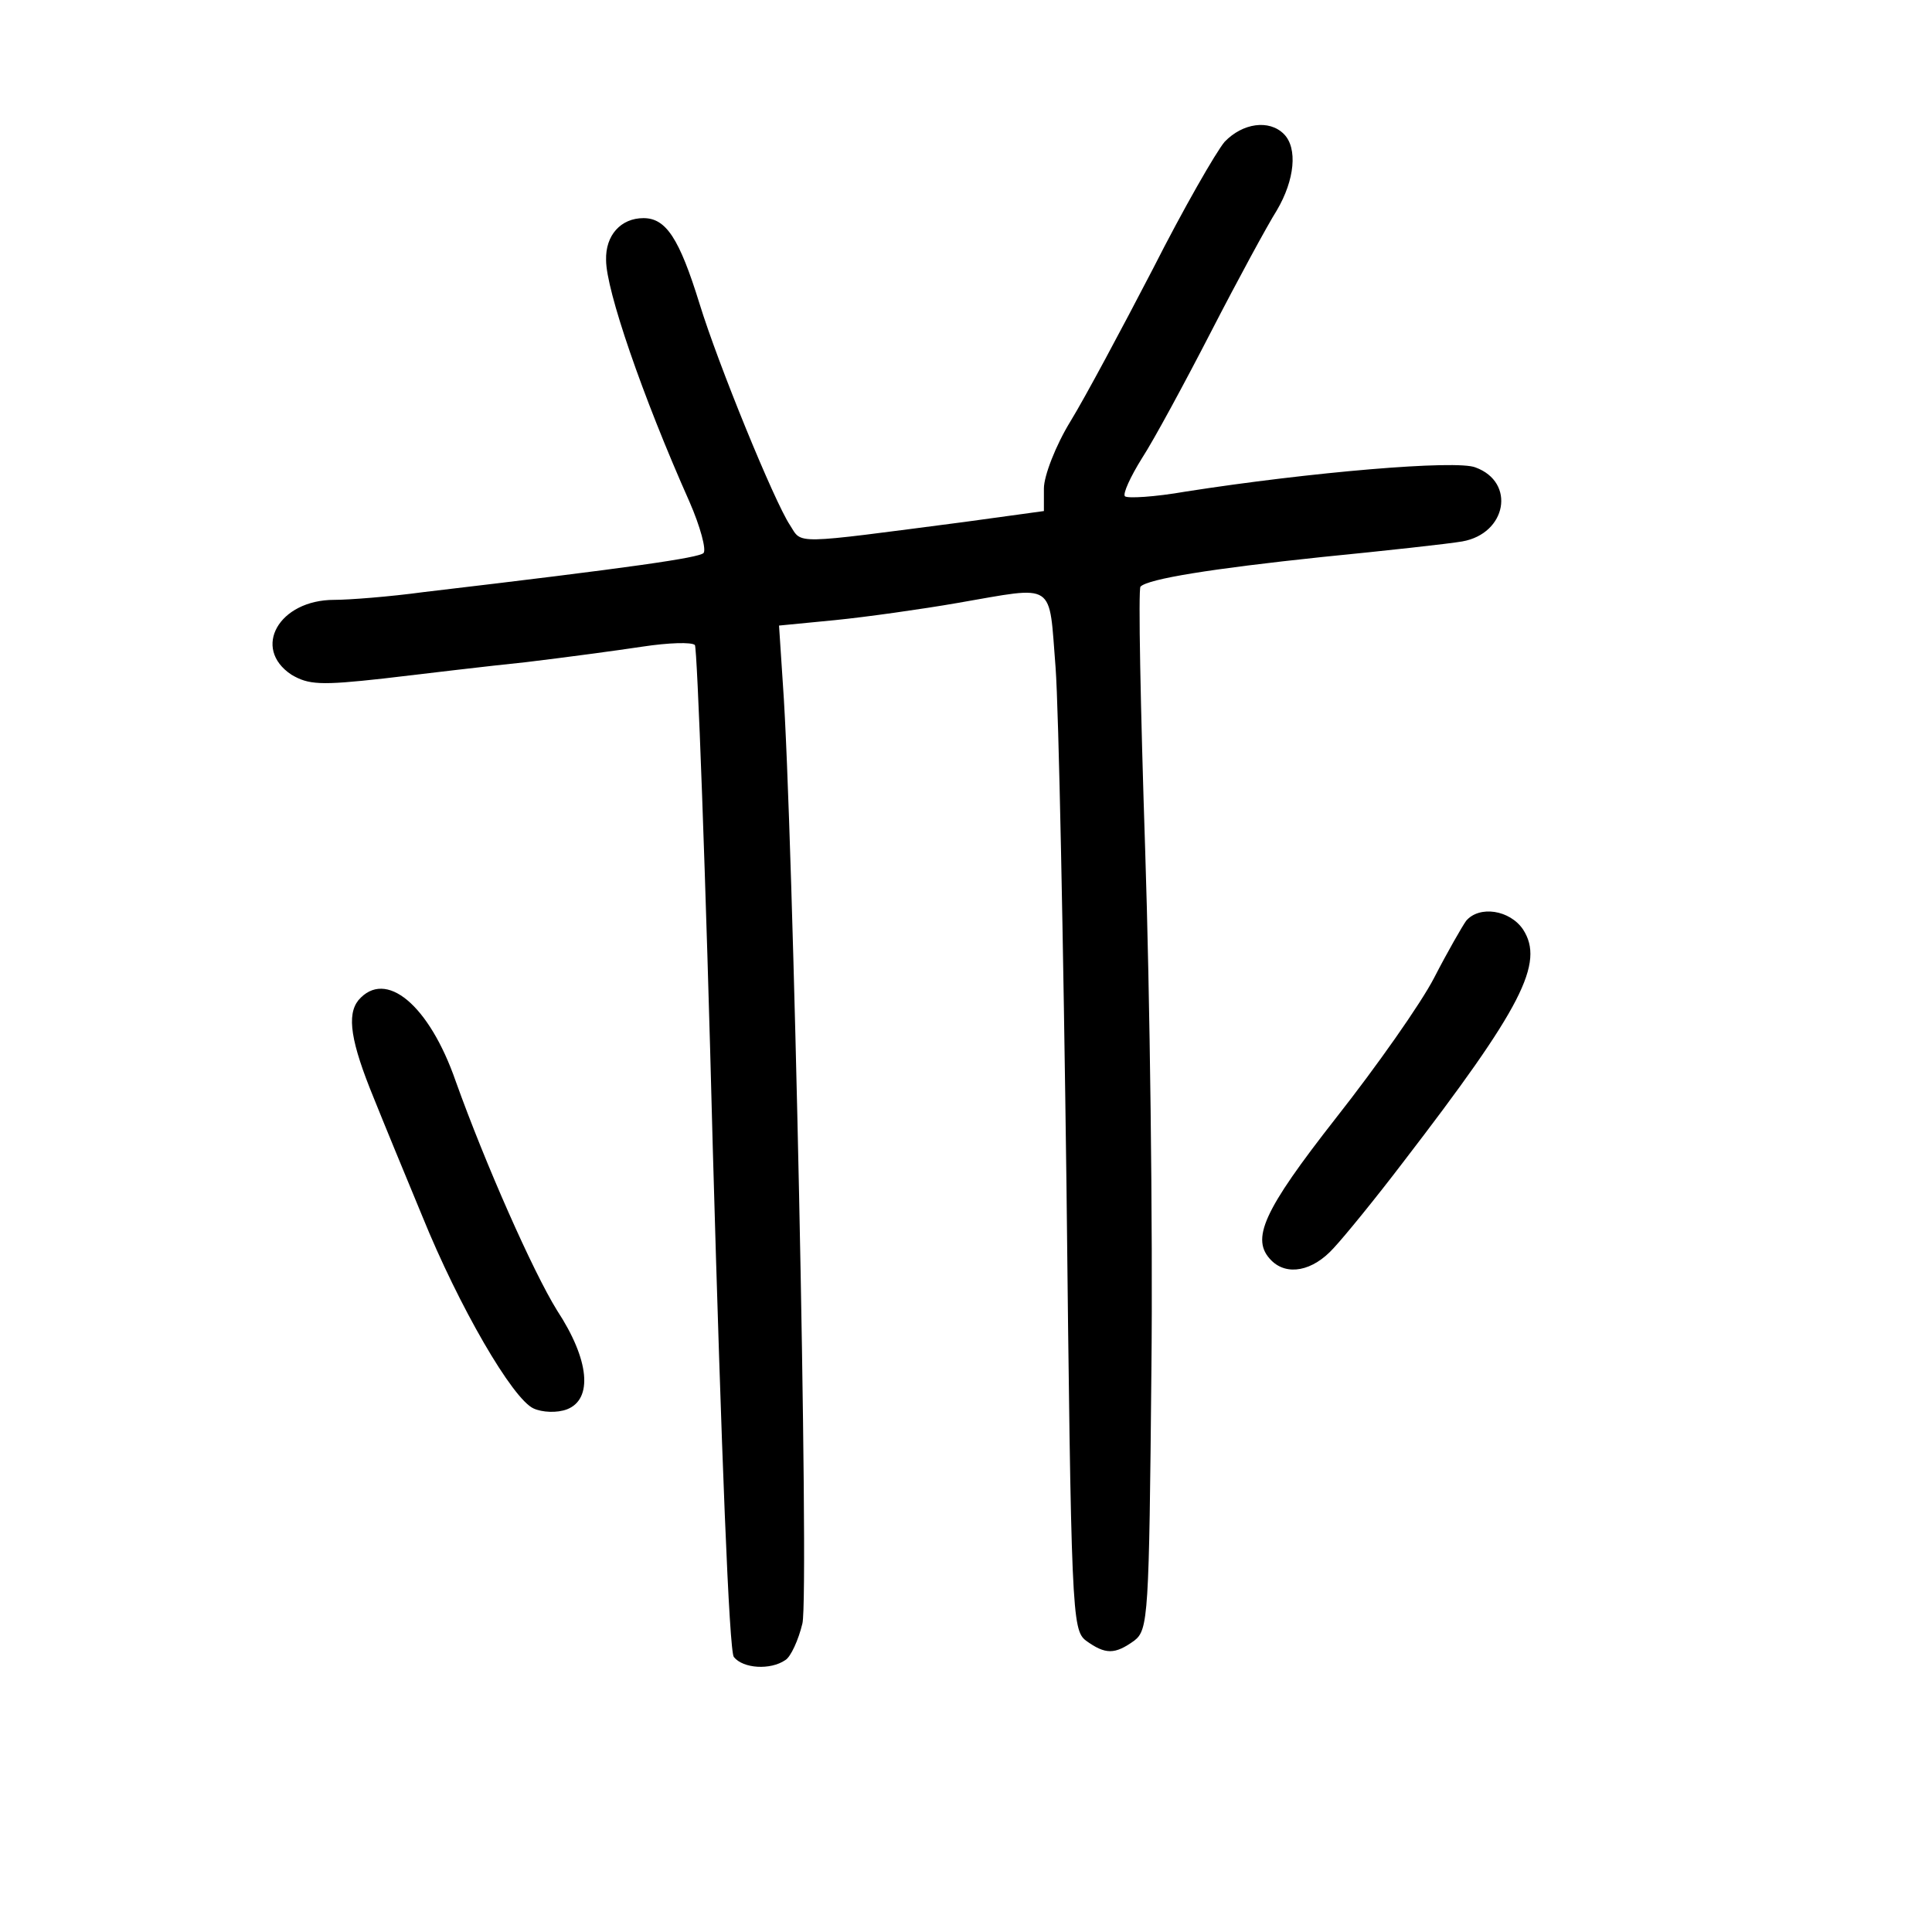 <?xml version="1.0" standalone="no"?>
<!DOCTYPE svg PUBLIC "-//W3C//DTD SVG 20010904//EN"
 "http://www.w3.org/TR/2001/REC-SVG-20010904/DTD/svg10.dtd">
<svg version="1.0" xmlns="http://www.w3.org/2000/svg"
 width="248pt" height="248pt" viewBox="0 0 248 248"
 preserveAspectRatio="xMidYMid meet">
<g transform="translate(0,248) scale(0.1,-0.1)"
fill="#000000" stroke="none">
<path d="M1572 2298 c-11 -13 -53 -86 -92 -163 -40 -77 -87 -165 -106 -196
-19 -31 -34 -70 -34 -86 l0 -29 -102 -14 c-223 -29 -208 -29 -224 -4 -20 30
-92 206 -116 284 -26 84 -43 110 -72 110 -29 0 -49 -22 -48 -54 0 -38 46 -173
107 -310 14 -32 22 -62 18 -66 -7 -6 -87 -18 -359 -50 -44 -6 -96 -10 -115
-10 -71 0 -106 -62 -55 -96 22 -13 37 -14 118 -5 51 6 134 16 183 21 50 6 117
15 150 20 33 5 63 6 67 2 3 -4 14 -295 23 -647 11 -389 21 -645 27 -652 12
-15 47 -17 66 -4 7 4 17 26 22 47 9 37 -12 1028 -25 1205 l-5 76 72 7 c40 4
111 14 157 22 128 22 117 29 126 -83 4 -54 10 -354 14 -666 6 -548 7 -569 25
-583 25 -18 37 -18 62 0 18 14 19 31 22 348 2 183 -2 483 -8 667 -6 183 -9
335 -6 338 10 10 91 23 233 38 81 8 163 17 180 20 57 10 69 76 17 95 -24 10
-212 -6 -372 -31 -40 -7 -75 -9 -78 -6 -3 3 7 25 22 49 15 23 55 97 89 163 34
66 72 136 84 155 23 39 27 80 9 98 -19 19 -53 14 -76 -10z"/>
<path d="M1882 1298 c-5 -7 -24 -40 -41 -73 -17 -33 -74 -114 -126 -180 -94
-120 -110 -156 -83 -183 20 -20 53 -14 80 16 14 15 54 64 89 110 153 199 182
256 154 299 -17 25 -56 31 -73 11z"/>
<path d="M460 1196 c-15 -19 -10 -53 20 -126 12 -30 40 -98 62 -151 47 -116
116 -235 143 -247 11 -5 30 -6 43 -1 33 13 29 63 -13 127 -31 50 -92 188 -130
294 -34 98 -90 145 -125 104z"/>
</g>
</svg>
